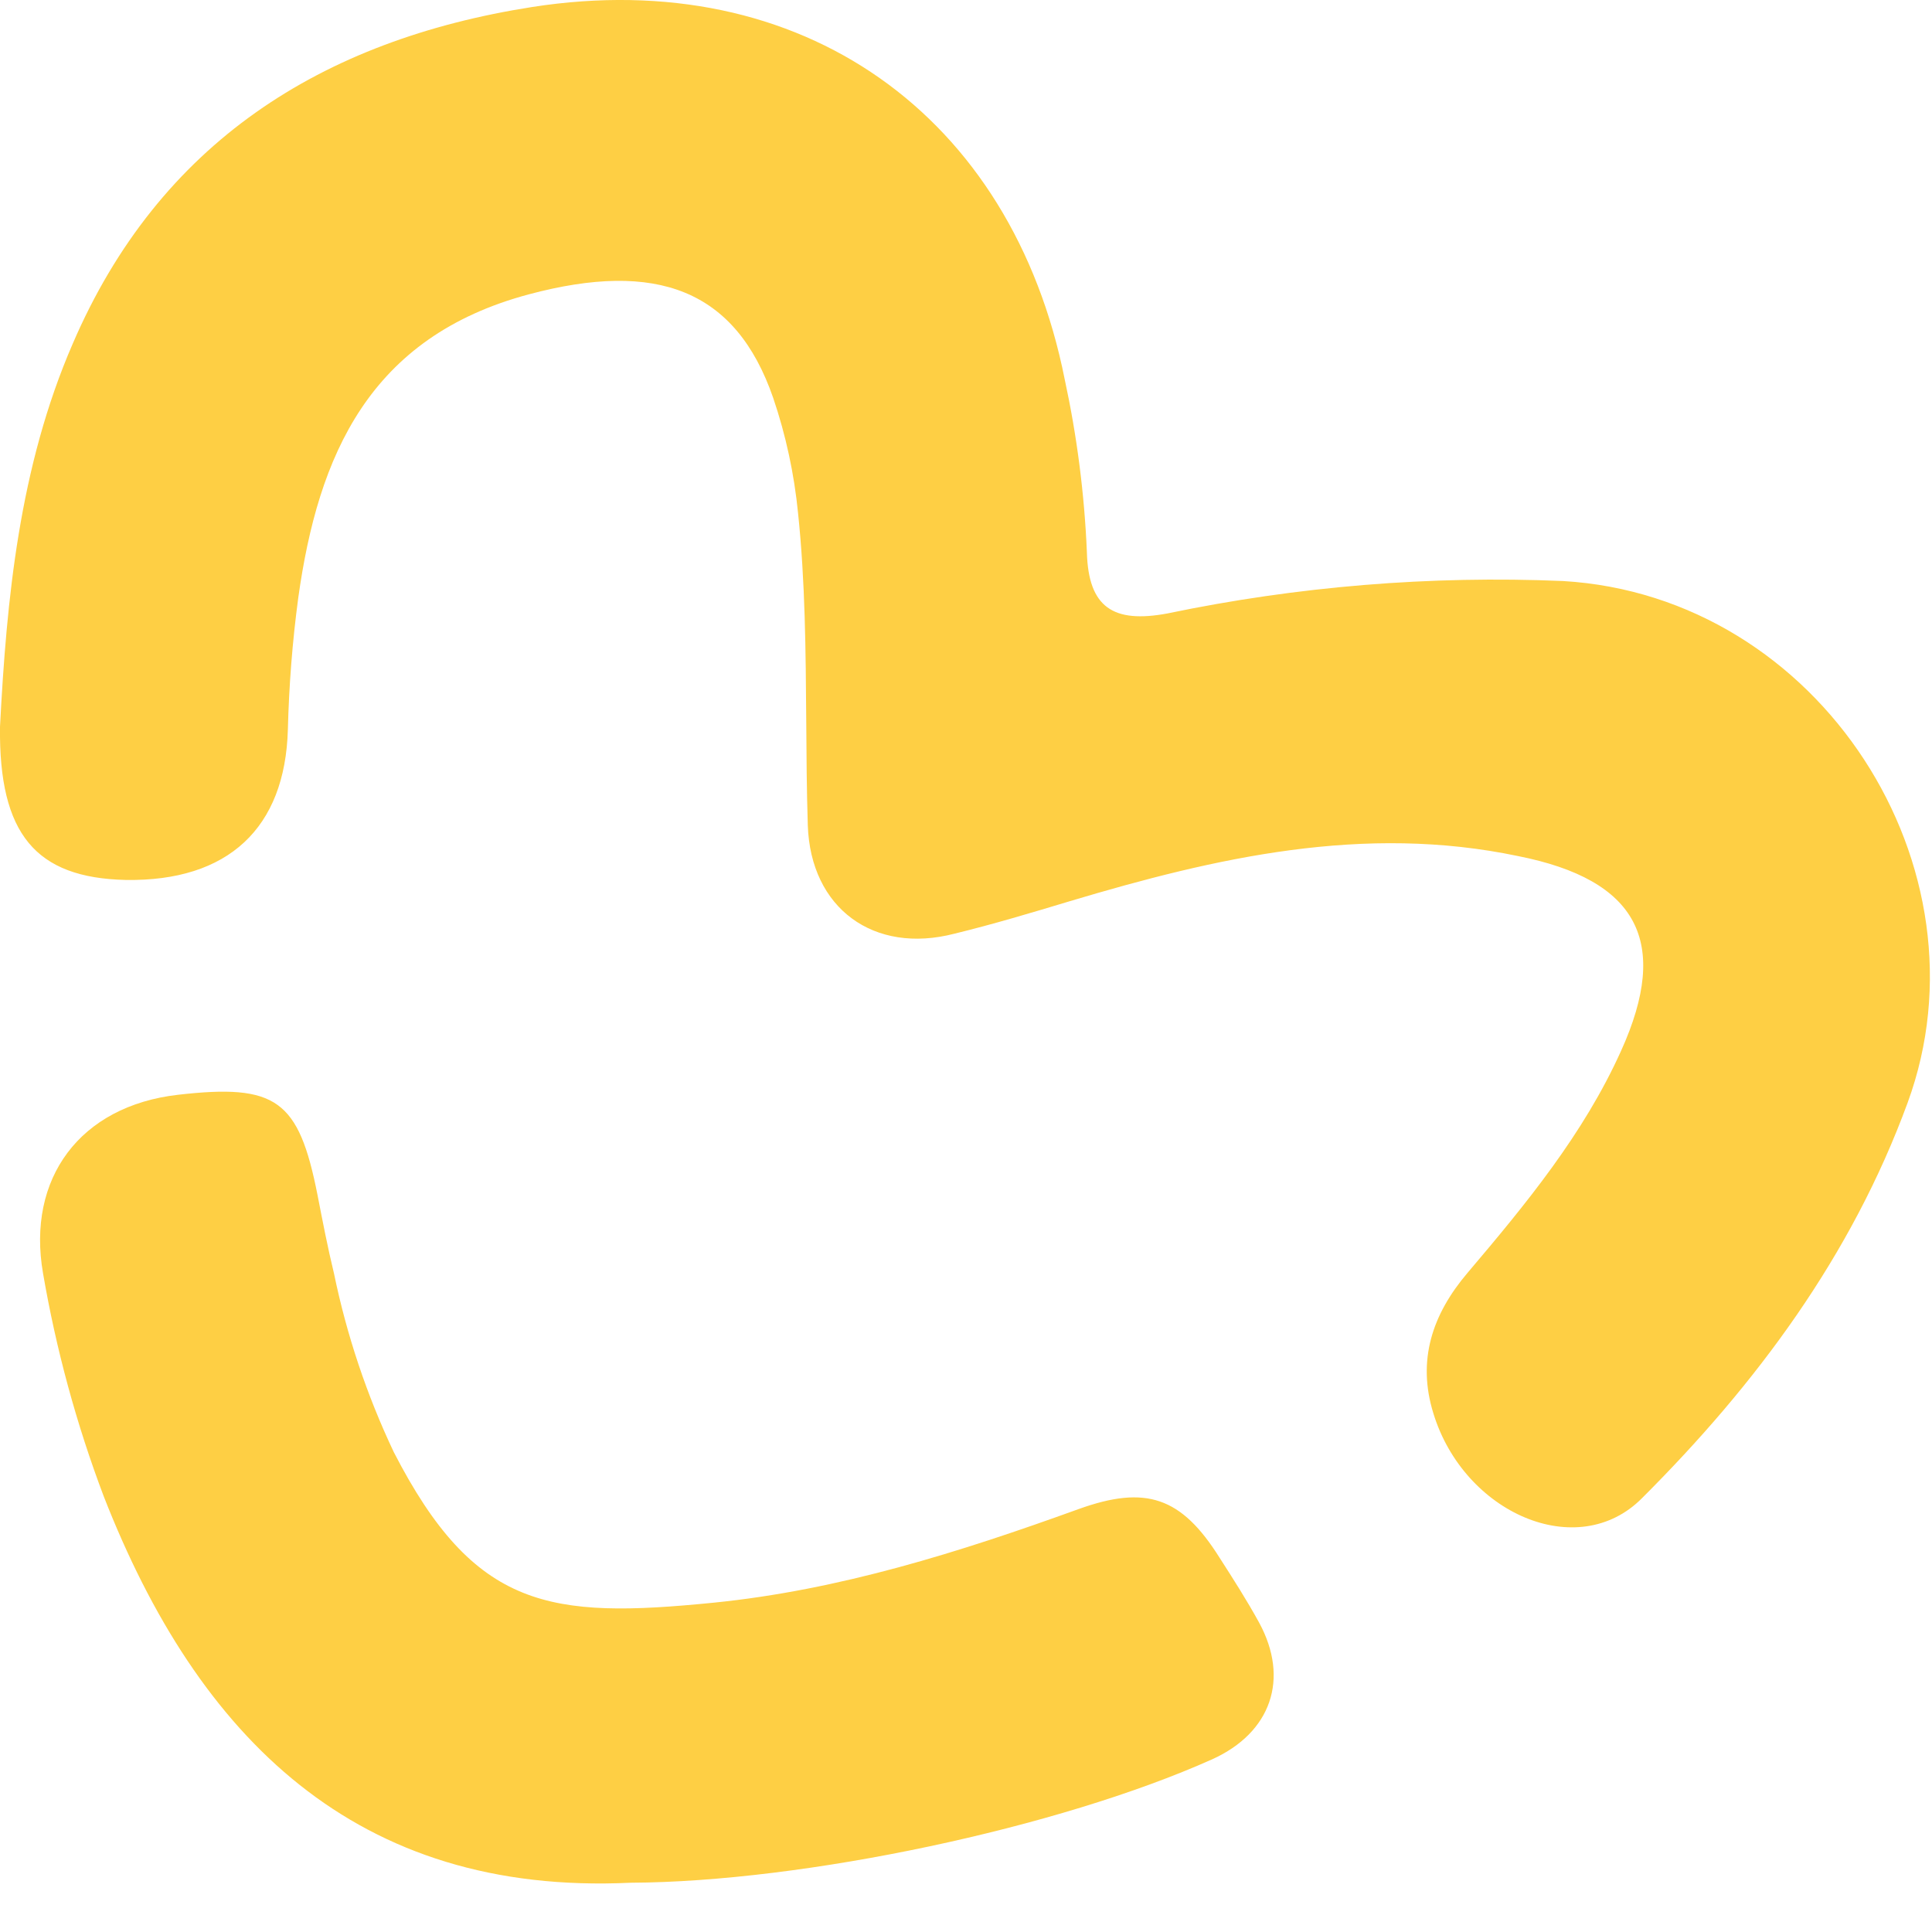 <svg width="26" height="26" viewBox="0 0 26 26" fill="none" xmlns="http://www.w3.org/2000/svg">
<path fill-rule="evenodd" clip-rule="evenodd" d="M0.978 4.627C0.258 6.288 0.089 8.065 0 9.781C-0.017 11.225 0.481 11.814 1.691 11.842C3.072 11.864 3.837 11.144 3.874 9.819C3.889 9.225 3.935 8.632 4.014 8.044C4.282 6.127 4.969 4.535 7.117 3.961C8.836 3.502 9.9 3.895 10.405 5.354C10.576 5.857 10.688 6.378 10.74 6.906C10.837 7.834 10.843 8.765 10.85 9.696C10.853 10.166 10.856 10.637 10.871 11.107C10.908 12.222 11.757 12.847 12.845 12.565C13.366 12.438 13.882 12.283 14.397 12.128C16.367 11.539 18.355 11.085 20.431 11.521C22.038 11.84 22.481 12.672 21.816 14.141C21.313 15.259 20.538 16.2 19.749 17.13C19.274 17.689 19.068 18.307 19.29 19.021C19.702 20.366 21.233 21.034 22.098 20.161C23.636 18.626 24.917 16.901 25.672 14.84C26.829 11.683 24.5 8.022 21.032 7.819C19.247 7.744 17.46 7.891 15.713 8.255C14.979 8.393 14.647 8.172 14.627 7.434C14.594 6.65 14.494 5.87 14.328 5.103C13.619 1.544 10.791 -0.471 7.163 0.094C4.326 0.538 2.141 1.924 0.978 4.627ZM1.396 20.137C2.666 23.387 4.796 25.512 8.488 25.337C10.822 25.326 14.246 24.601 16.313 23.676C17.105 23.318 17.357 22.595 16.945 21.837C16.781 21.538 16.597 21.25 16.413 20.964C15.899 20.145 15.422 19.982 14.514 20.309C12.92 20.886 11.296 21.399 9.596 21.569C7.402 21.787 6.389 21.663 5.299 19.541C4.936 18.774 4.666 17.968 4.495 17.139C4.41 16.79 4.342 16.436 4.273 16.082C4.02 14.799 3.717 14.582 2.396 14.733C1.075 14.884 0.357 15.86 0.579 17.135C0.755 18.159 1.028 19.164 1.396 20.137Z" fill="#FECF44"/>
</svg>
